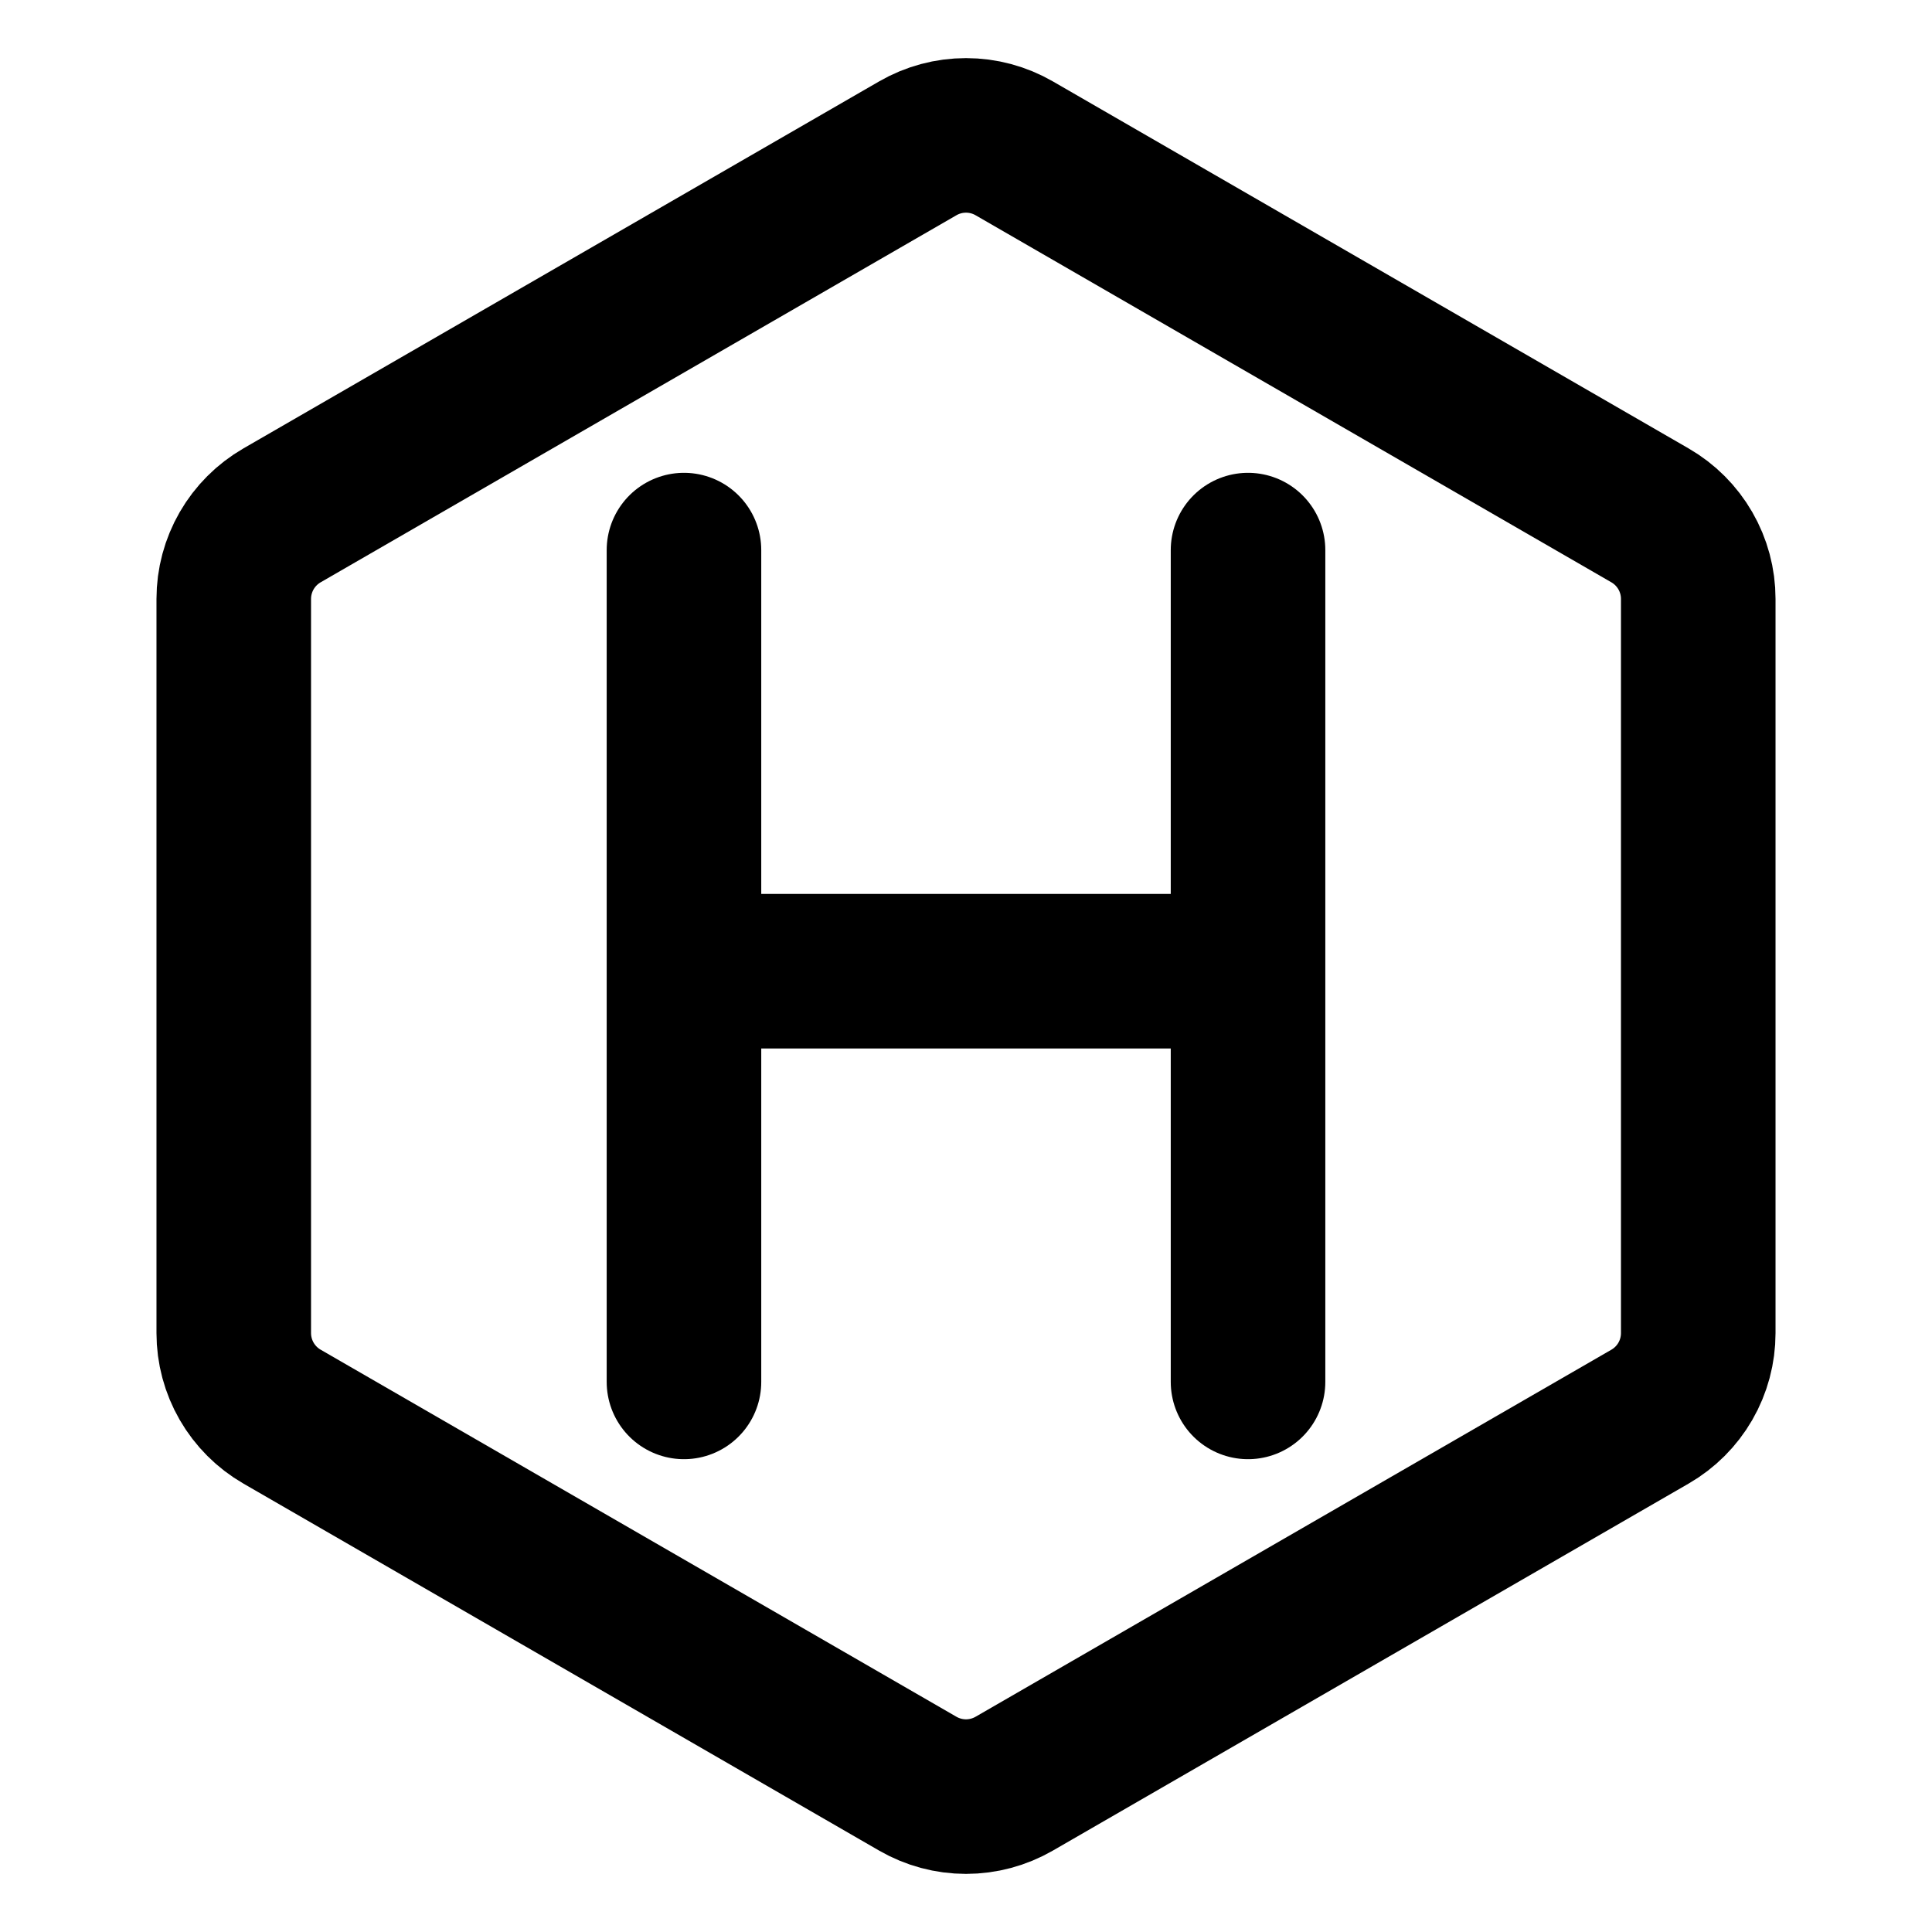 <svg width="100" height="100" viewBox="0 0 100 100" fill="none" xmlns="http://www.w3.org/2000/svg">
<path d="M52.497 7.678L85.404 26.676C86.163 27.114 86.794 27.745 87.232 28.504C87.671 29.263 87.901 30.124 87.901 31.001V69C87.901 69.877 87.671 70.738 87.232 71.498C86.794 72.257 86.163 72.887 85.404 73.325L52.497 92.322C51.738 92.76 50.877 92.992 50 92.992C49.123 92.992 48.262 92.76 47.503 92.322L14.596 73.324C13.837 72.886 13.207 72.255 12.768 71.496C12.33 70.737 12.099 69.876 12.099 69V31.002C12.099 30.125 12.33 29.264 12.768 28.504C13.207 27.745 13.837 27.115 14.596 26.676L47.503 7.678C48.262 7.239 49.123 7.008 50 7.008C50.877 7.008 51.738 7.239 52.497 7.678Z" stroke="black" stroke-width="8"/>
<path d="M35.671 50.269H64.06M64.598 28.473V71.527M35.402 28.473V71.527" stroke="black" stroke-width="8" stroke-linecap="round" stroke-linejoin="round"/>
</svg>
